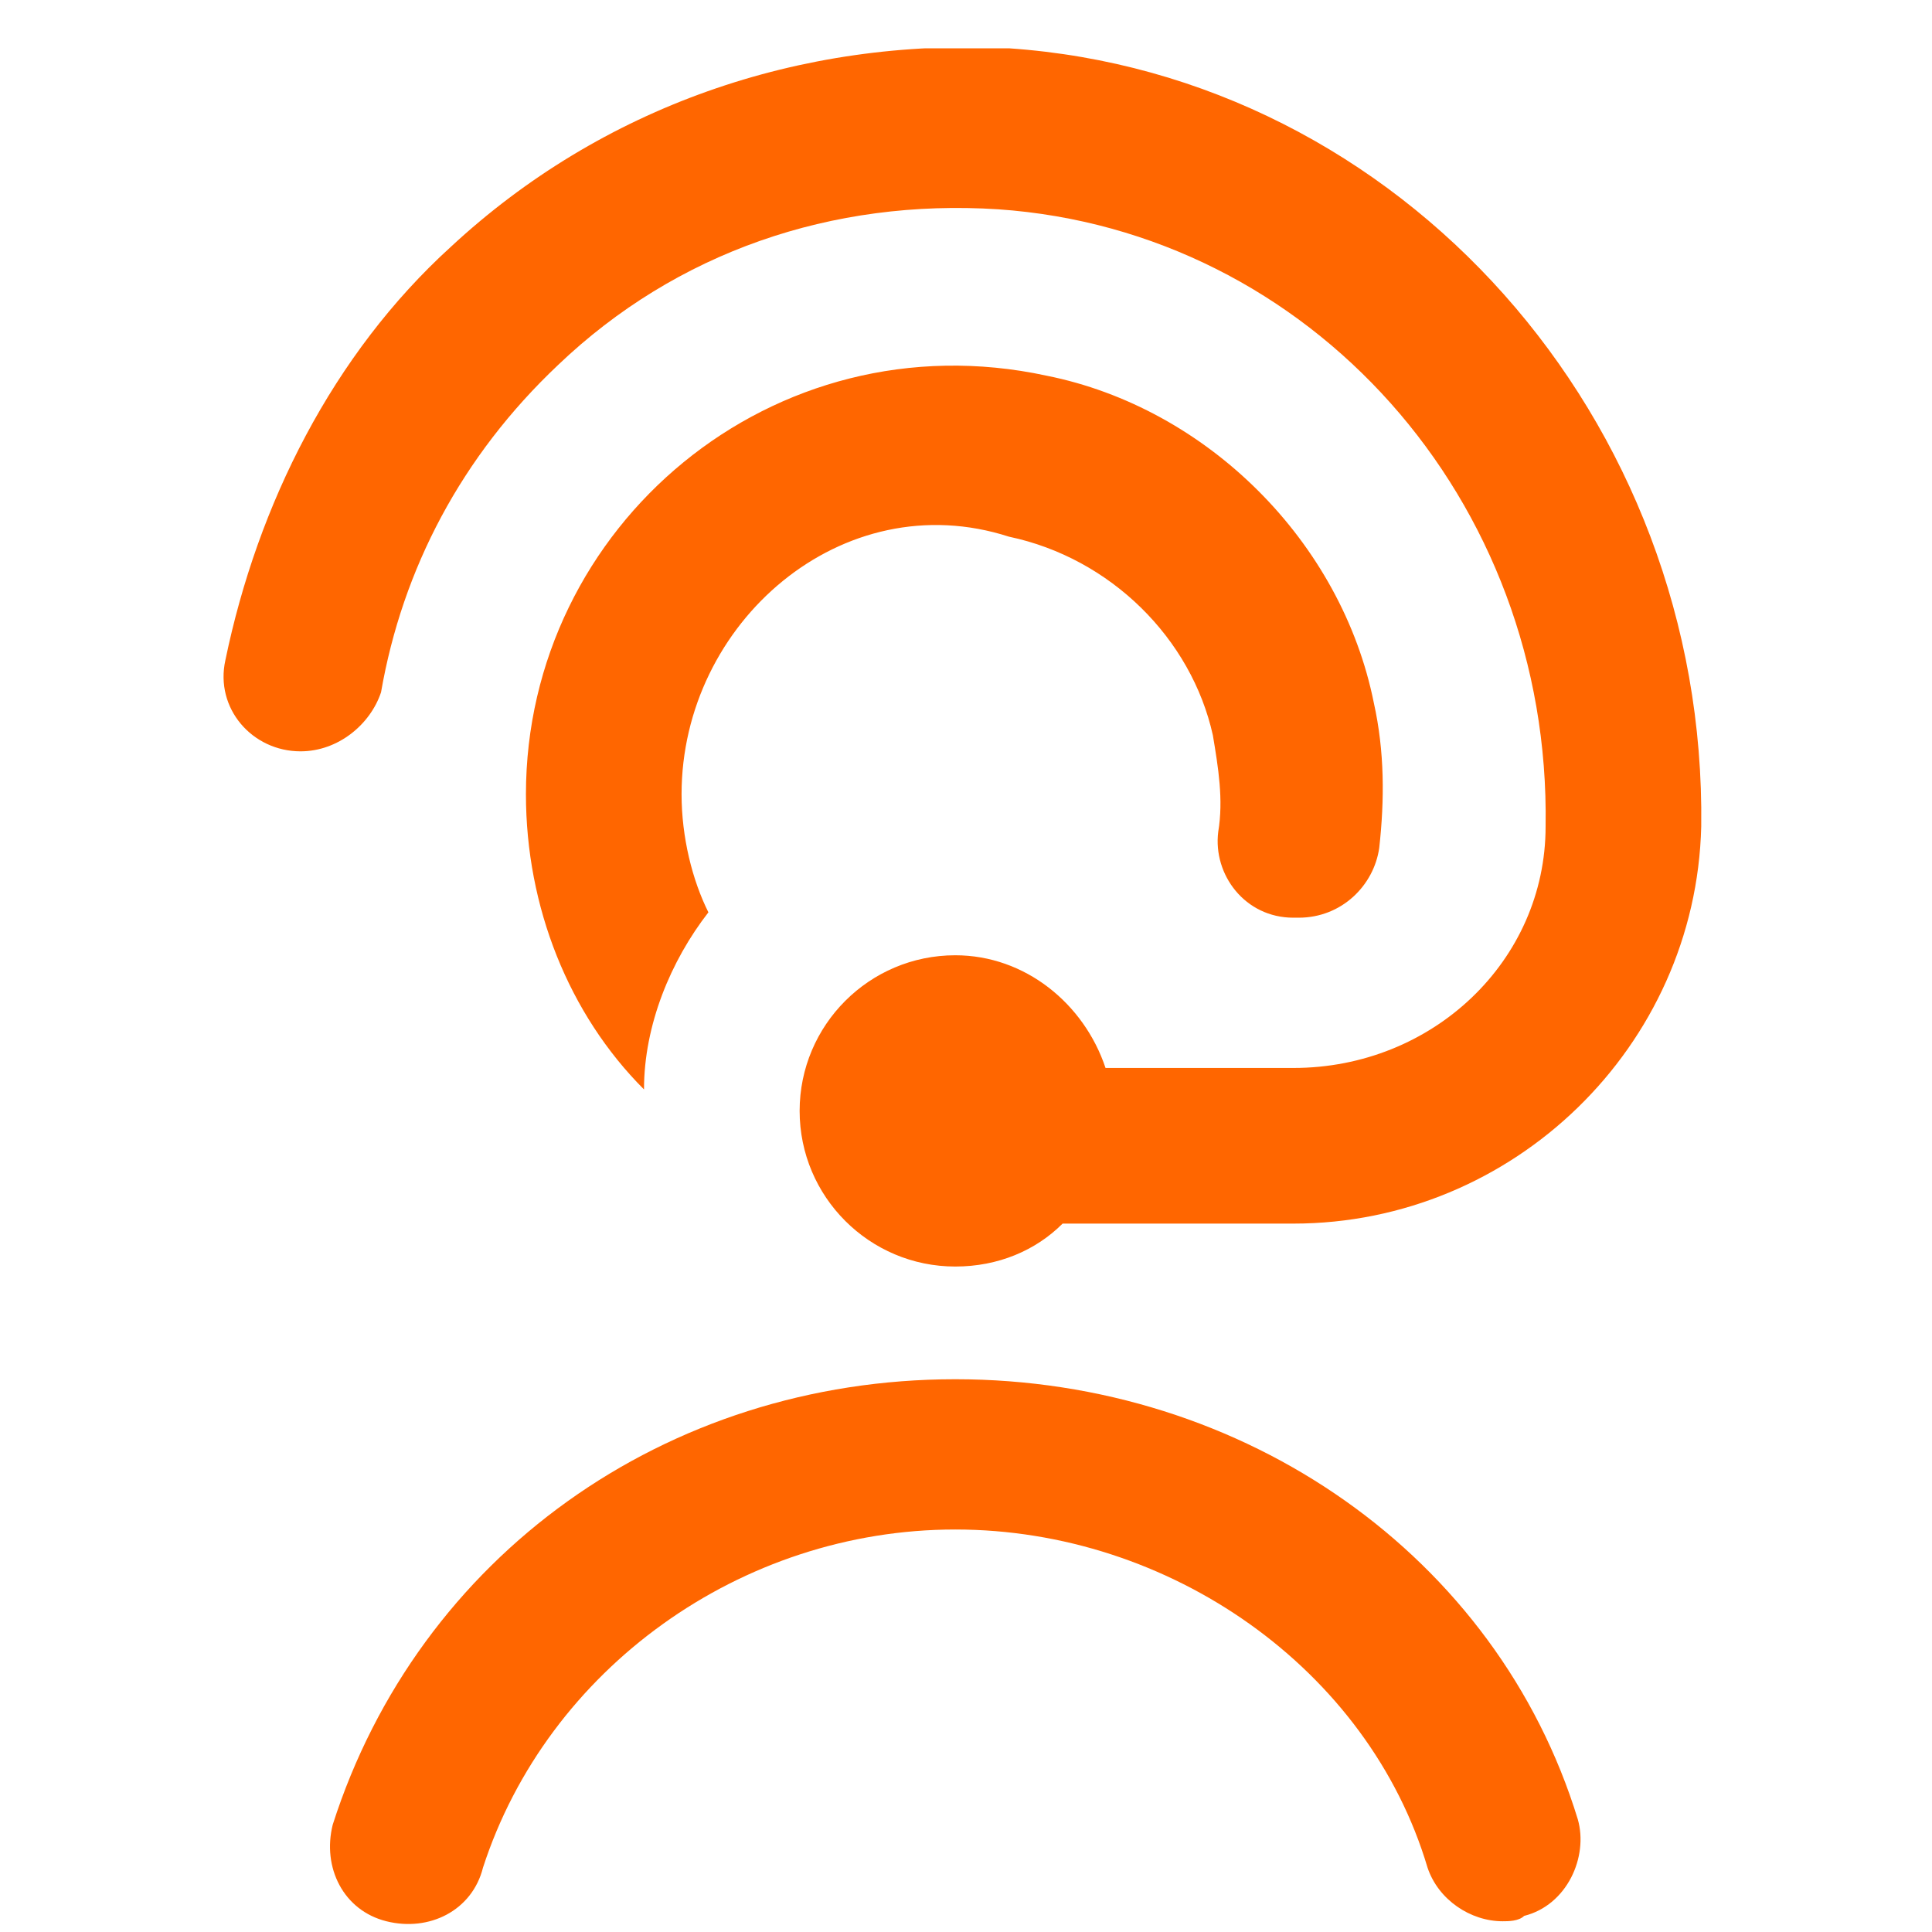 <?xml version="1.0" encoding="utf-8"?>
<!-- Generator: Adobe Illustrator 26.1.0, SVG Export Plug-In . SVG Version: 6.00 Build 0)  -->
<svg version="1.1" id="Layer_1" xmlns="http://www.w3.org/2000/svg" xmlns:xlink="http://www.w3.org/1999/xlink" x="0px" y="0px"
	 viewBox="0 0 36 36" style="enable-background:new 0 0 36 36;" xml:space="preserve">
<style type="text/css">
	.st0{clip-path:url(#SVGID_00000006687845617495831430000008658125843181729983_);}
	.st1{fill:#ff6600;}
</style>
<g>
	<defs>
		<rect id="SVGID_1_" x="0.3" y="0.9" width="35" height="35"/>
	</defs>
	<clipPath id="SVGID_00000152951954320145170550000008128579053257749432_">
		<use xlink:href="#SVGID_1_"  style="overflow:visible;"/>
	</clipPath>
	<g style="clip-path:url(#SVGID_00000152951954320145170550000008128579053257749432_);">
		<path class="st1" d="M12.7,14.8c0,0.8,0.2,1.6,0.5,2.2c-0.7,0.9-1.2,2.1-1.2,3.3c-1.4-1.4-2.2-3.4-2.2-5.5c0-5,4.6-8.9,9.7-7.8
			c3,0.6,5.5,3.1,6.1,6.1c0.2,0.9,0.2,1.8,0.1,2.7c-0.1,0.7-0.7,1.3-1.5,1.3h-0.1c-0.9,0-1.5-0.8-1.4-1.6c0.1-0.6,0-1.2-0.1-1.8
			c-0.4-1.8-1.9-3.3-3.8-3.7C15.7,9,12.7,11.6,12.7,14.8L12.7,14.8z M7.1,12.9c0.4-2.3,1.5-4.4,3.3-6.1c2.2-2.1,5.1-3.1,8.2-2.9
			c5.8,0.4,10.3,5.4,10.2,11.5c0,2.5-2.1,4.5-4.7,4.5h-3.5c-0.4-1.2-1.5-2.1-2.8-2.1c-1.6,0-2.9,1.3-2.9,2.9c0,1.6,1.3,2.9,2.9,2.9
			c0.8,0,1.5-0.3,2-0.8h4.3c4.1,0,7.5-3.3,7.6-7.4c0.1-7.6-5.6-14-12.9-14.5C14.9,0.7,11.2,2,8.4,4.6c-2.2,2-3.6,4.8-4.2,7.7
			C4,13.2,4.7,14,5.6,14C6.3,14,6.9,13.5,7.1,12.9L7.1,12.9z M17.8,25.7C12.4,25.7,7.8,29,6.2,34c-0.2,0.8,0.2,1.6,1,1.8
			c0.8,0.2,1.6-0.2,1.8-1c1.2-3.7,4.8-6.3,8.8-6.3c4,0,7.7,2.6,8.8,6.3c0.2,0.6,0.8,1,1.4,1c0.1,0,0.3,0,0.4-0.1
			c0.8-0.2,1.2-1.1,1-1.8C27.9,29,23.2,25.7,17.8,25.7L17.8,25.7z"/>
	</g>
</g>
</svg>

